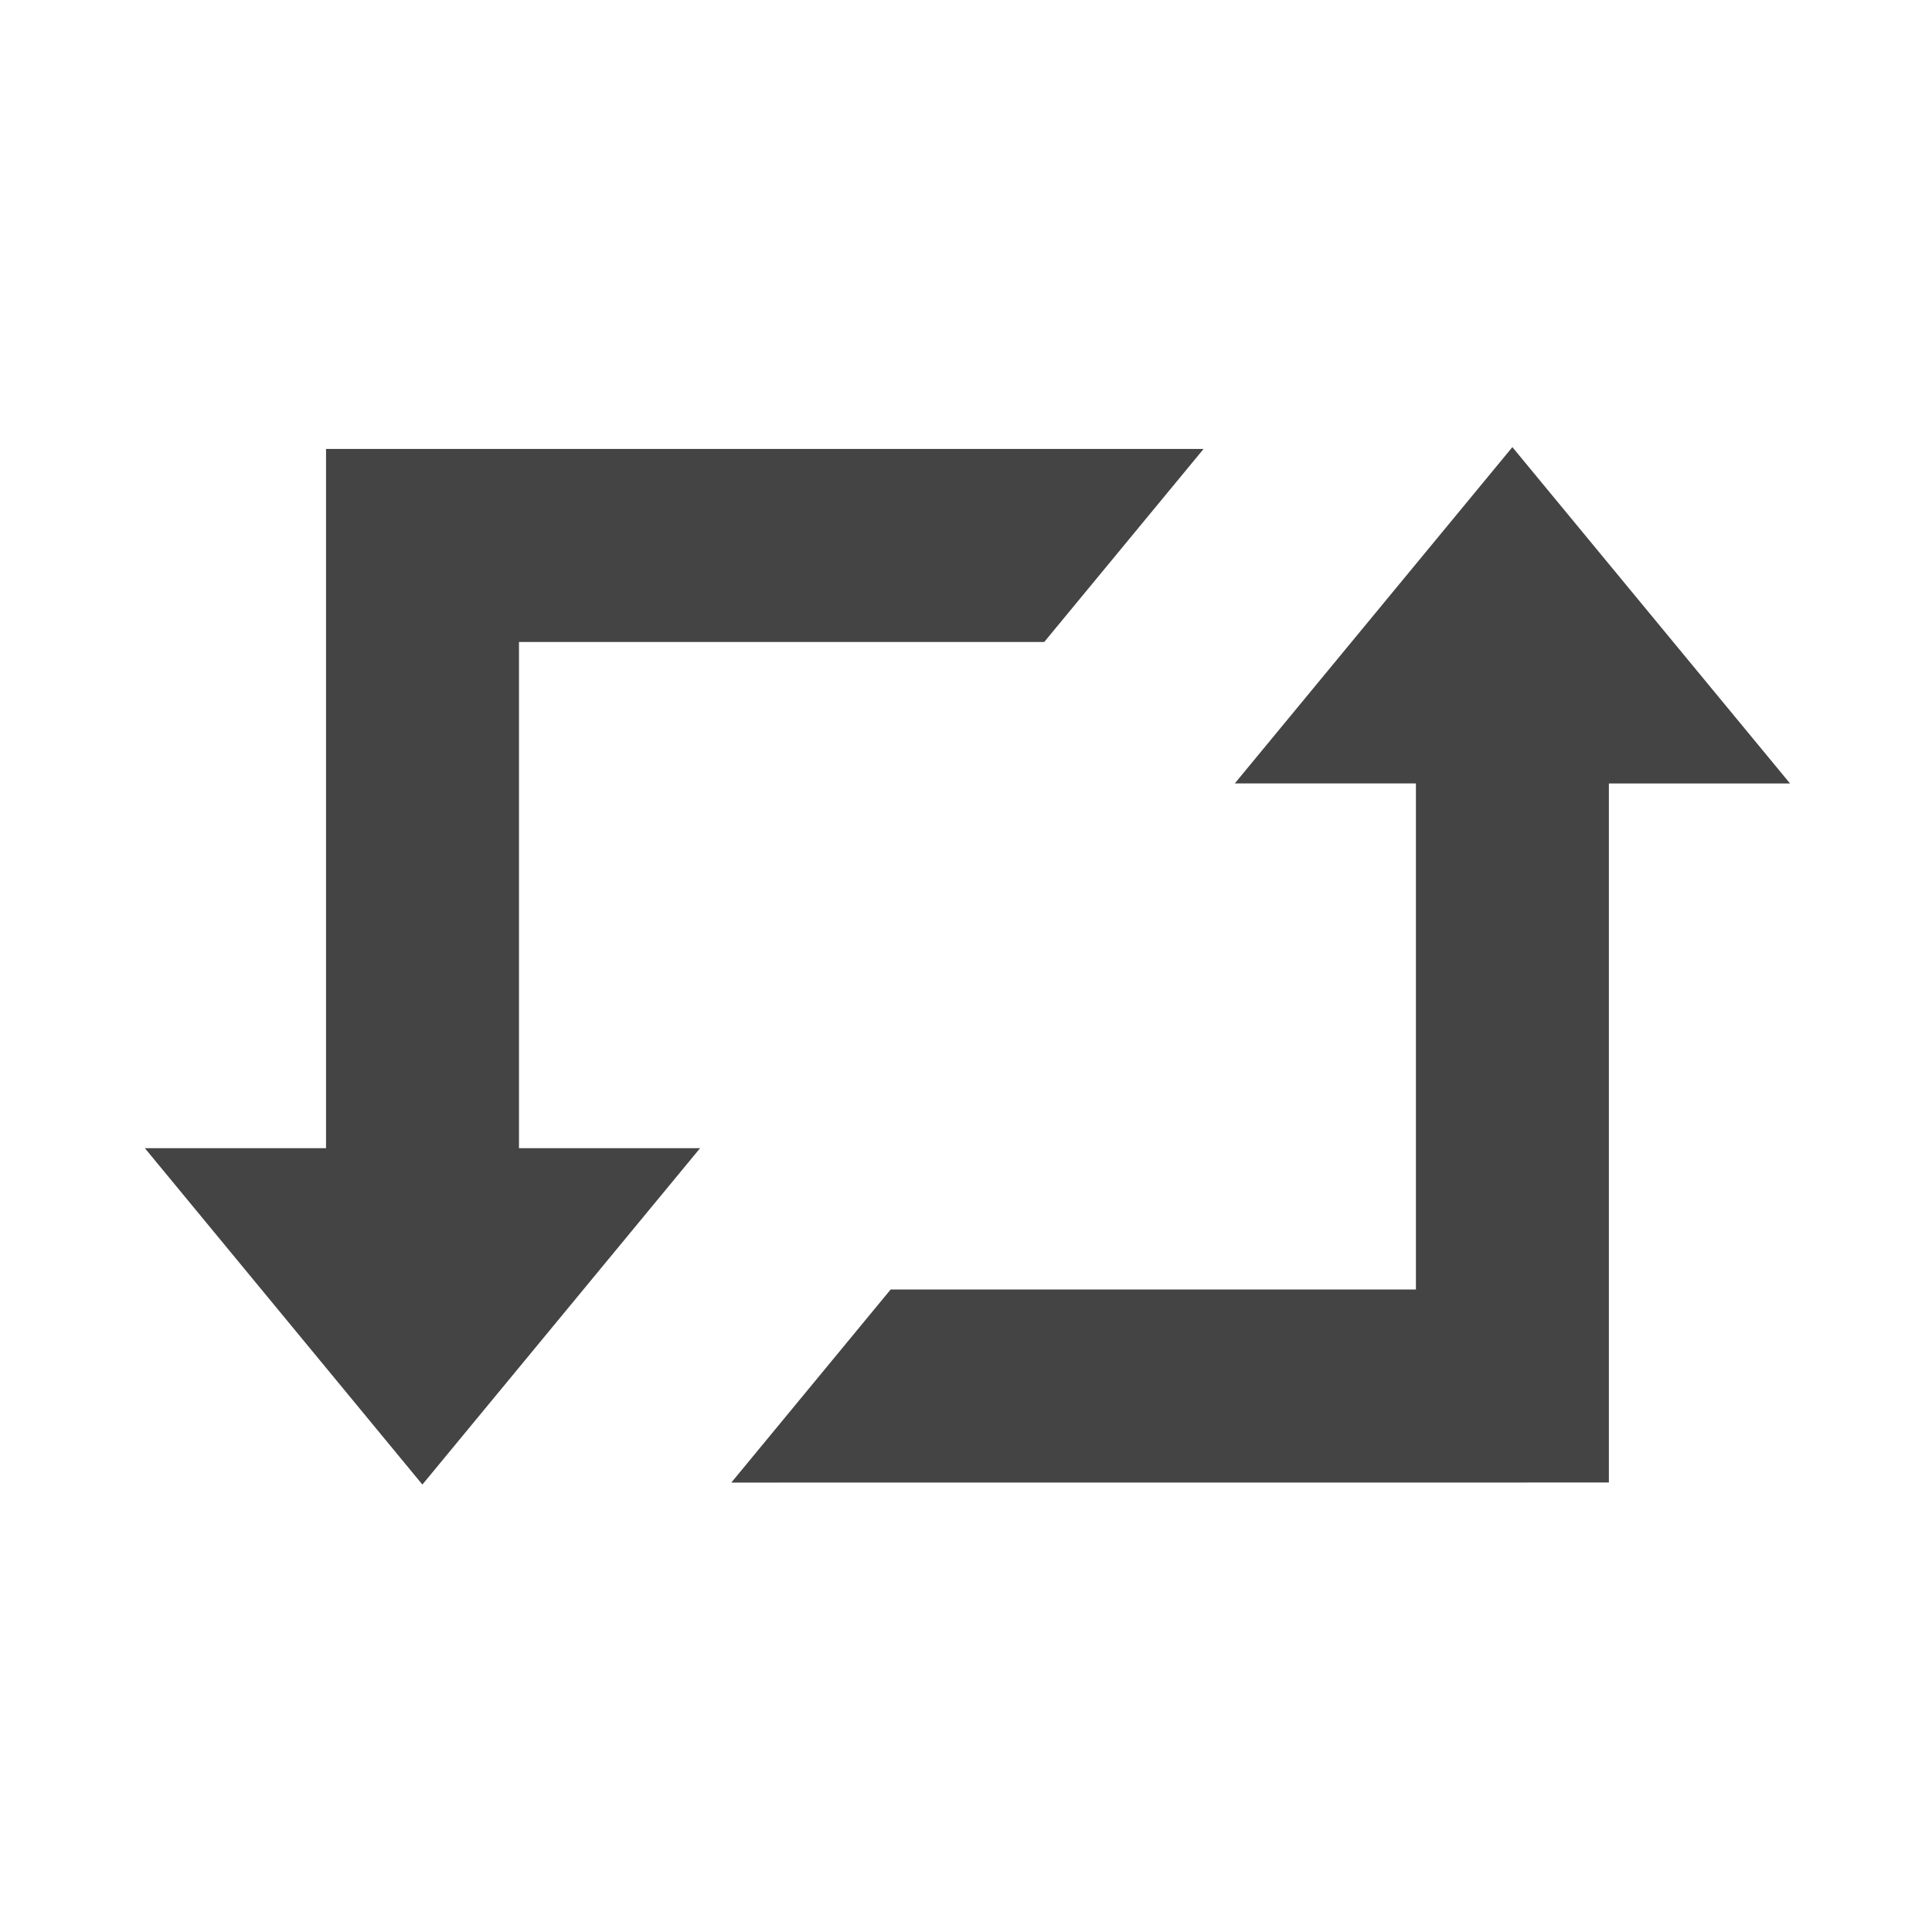 <?xml version="1.0" encoding="utf-8"?>
<!-- Generated by IcoMoon.io -->
<!DOCTYPE svg PUBLIC "-//W3C//DTD SVG 1.1//EN" "http://www.w3.org/Graphics/SVG/1.1/DTD/svg11.dtd">
<svg version="1.1" xmlns="http://www.w3.org/2000/svg" xmlns:xlink="http://www.w3.org/1999/xlink" width="32" height="32" viewBox="0 0 32 32">
<path fill="#444444" d="M8.595 10.633h8.701l2.639-3.197h-14.535v11.581h-3.001l4.597 5.572 4.6-5.572h-3v-8.384zM25.051 7.404l-4.599 5.572h3v8.382h-8.7l-2.639 3.198 14.535-0.001v-11.578h3.001l-4.6-5.572z"></path>
</svg>
